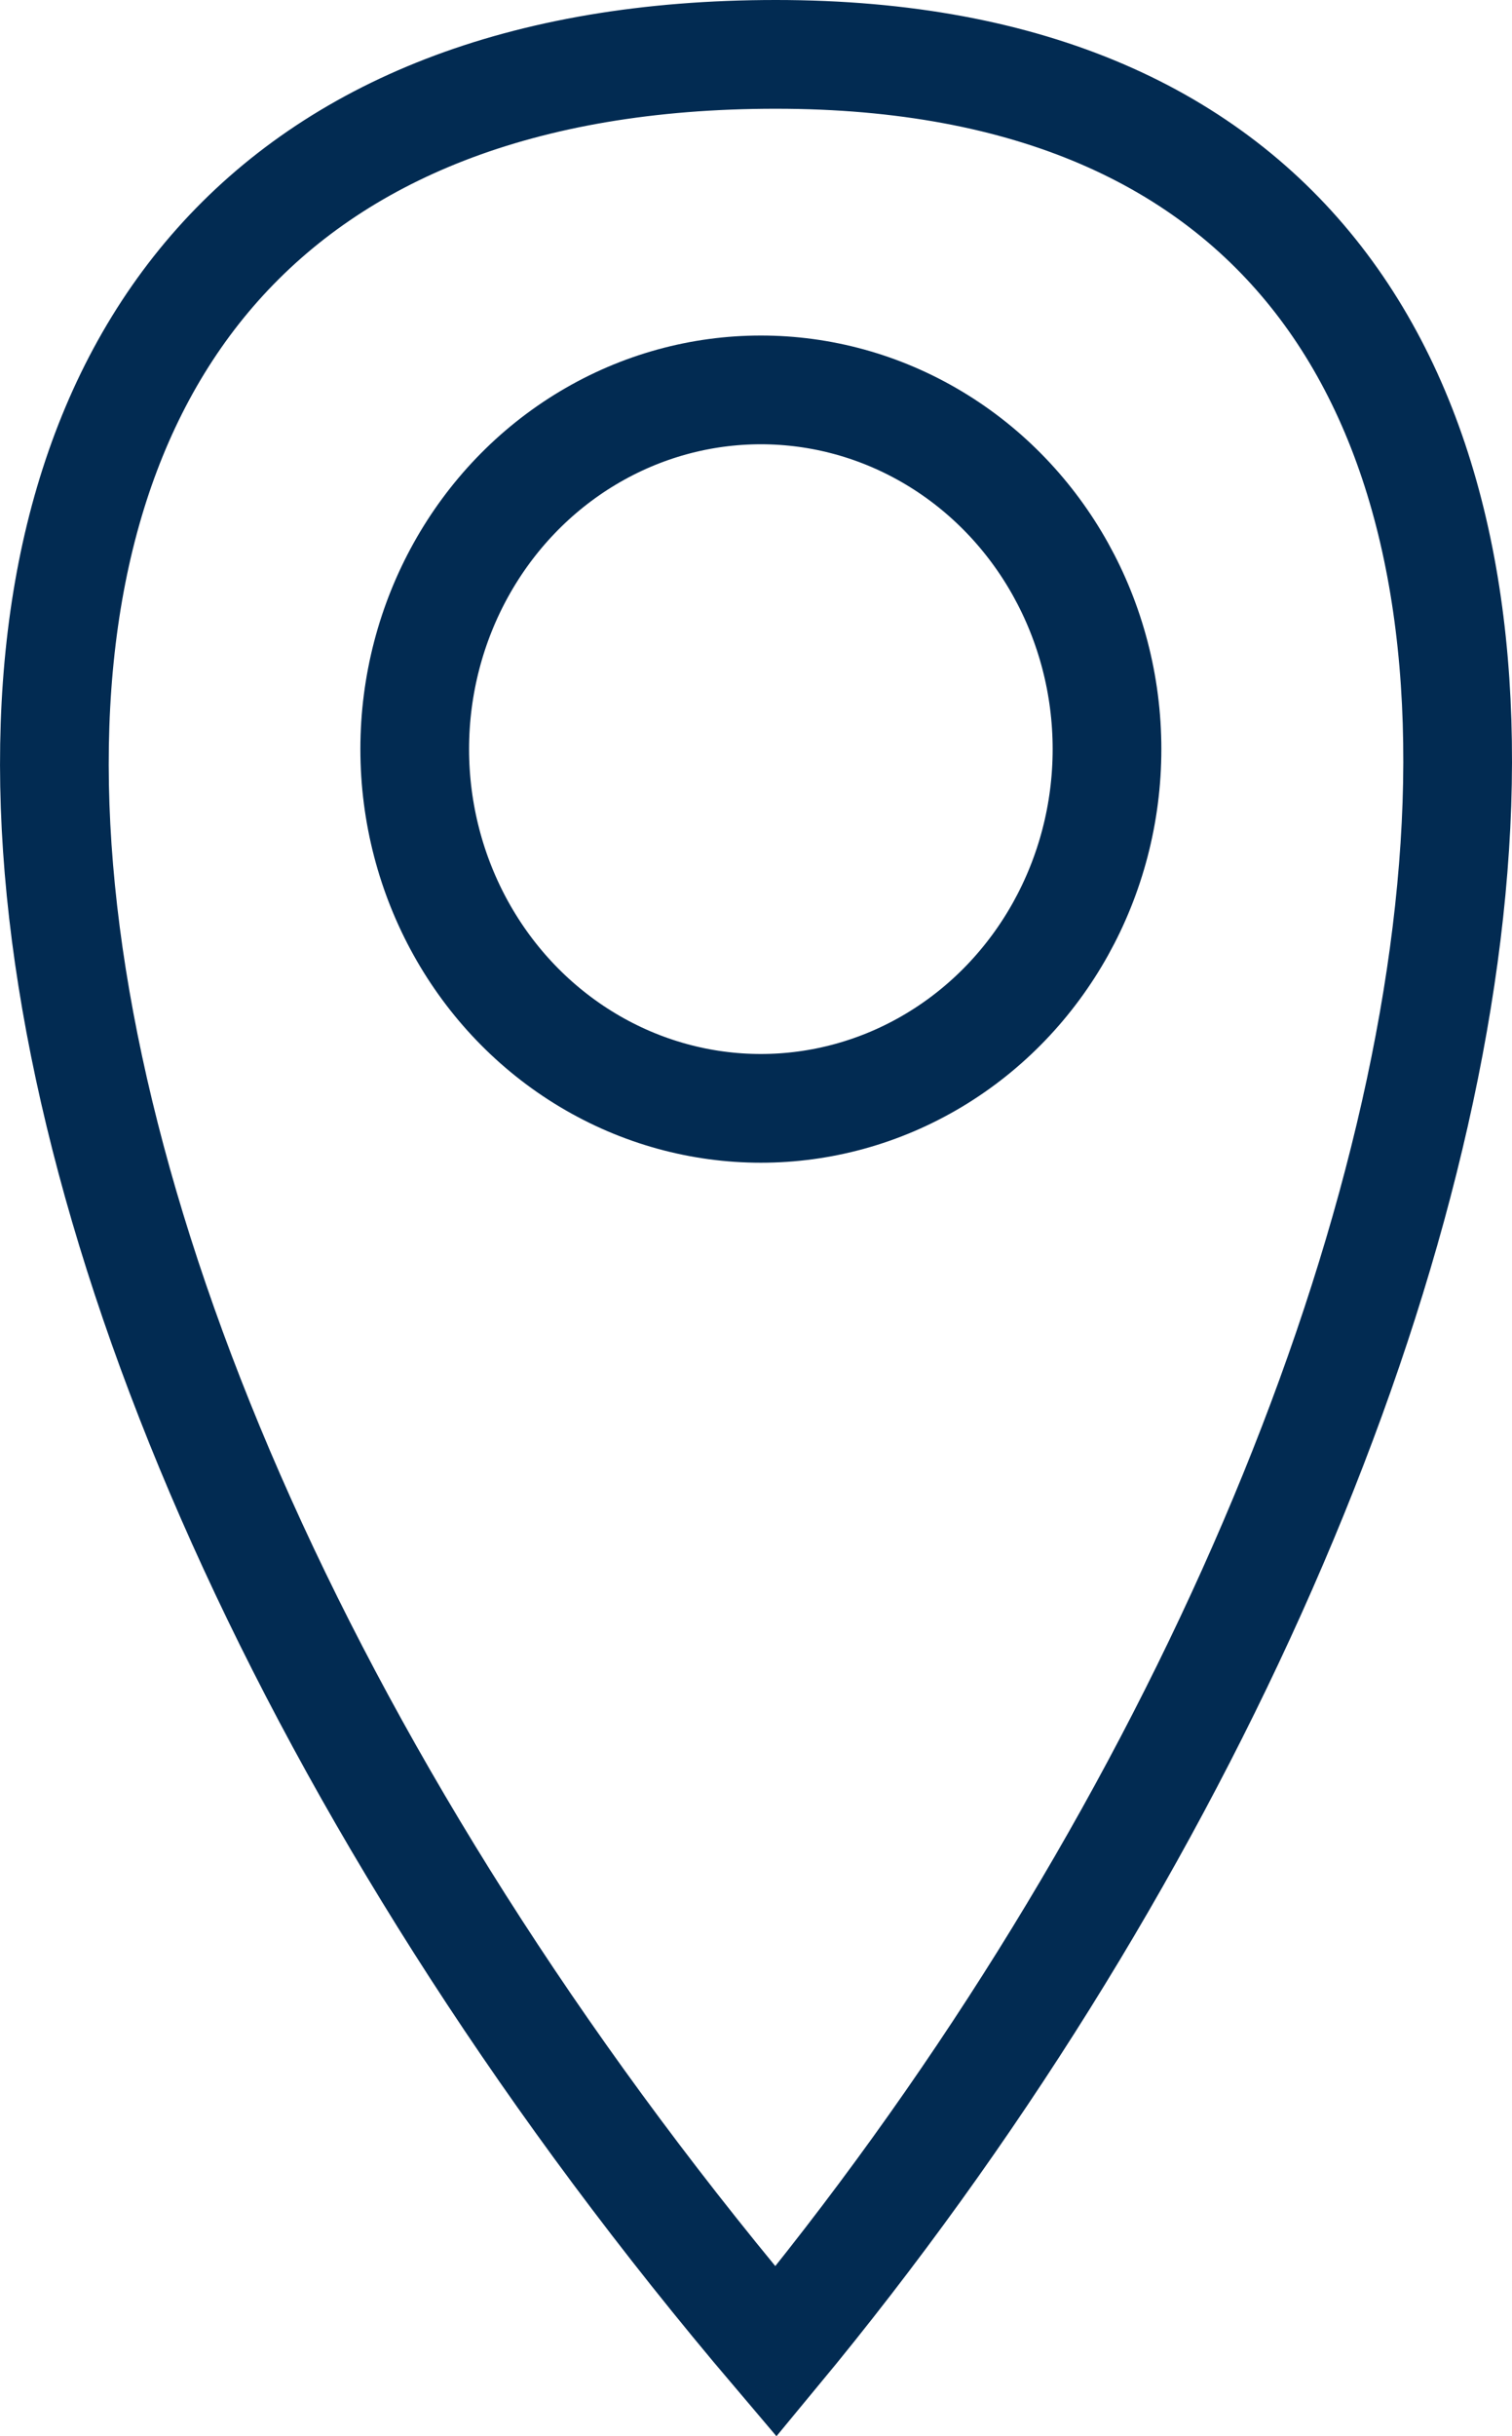 <svg xmlns="http://www.w3.org/2000/svg" viewBox="0 0 278.21 448.07"><defs><style>.a{fill:none;stroke:#022b52;stroke-miterlimit:10;stroke-width:20px;}</style></defs><path class="a" d="M6862.83,7273.47c-165.36-194.64-188.31-422.51,0-422.51S7007.62,7098.61,6862.83,7273.47Z" transform="translate(-6720.06 -6840.96)"/><ellipse class="a" cx="140" cy="137.78" rx="63.69" ry="66.07"/></svg>